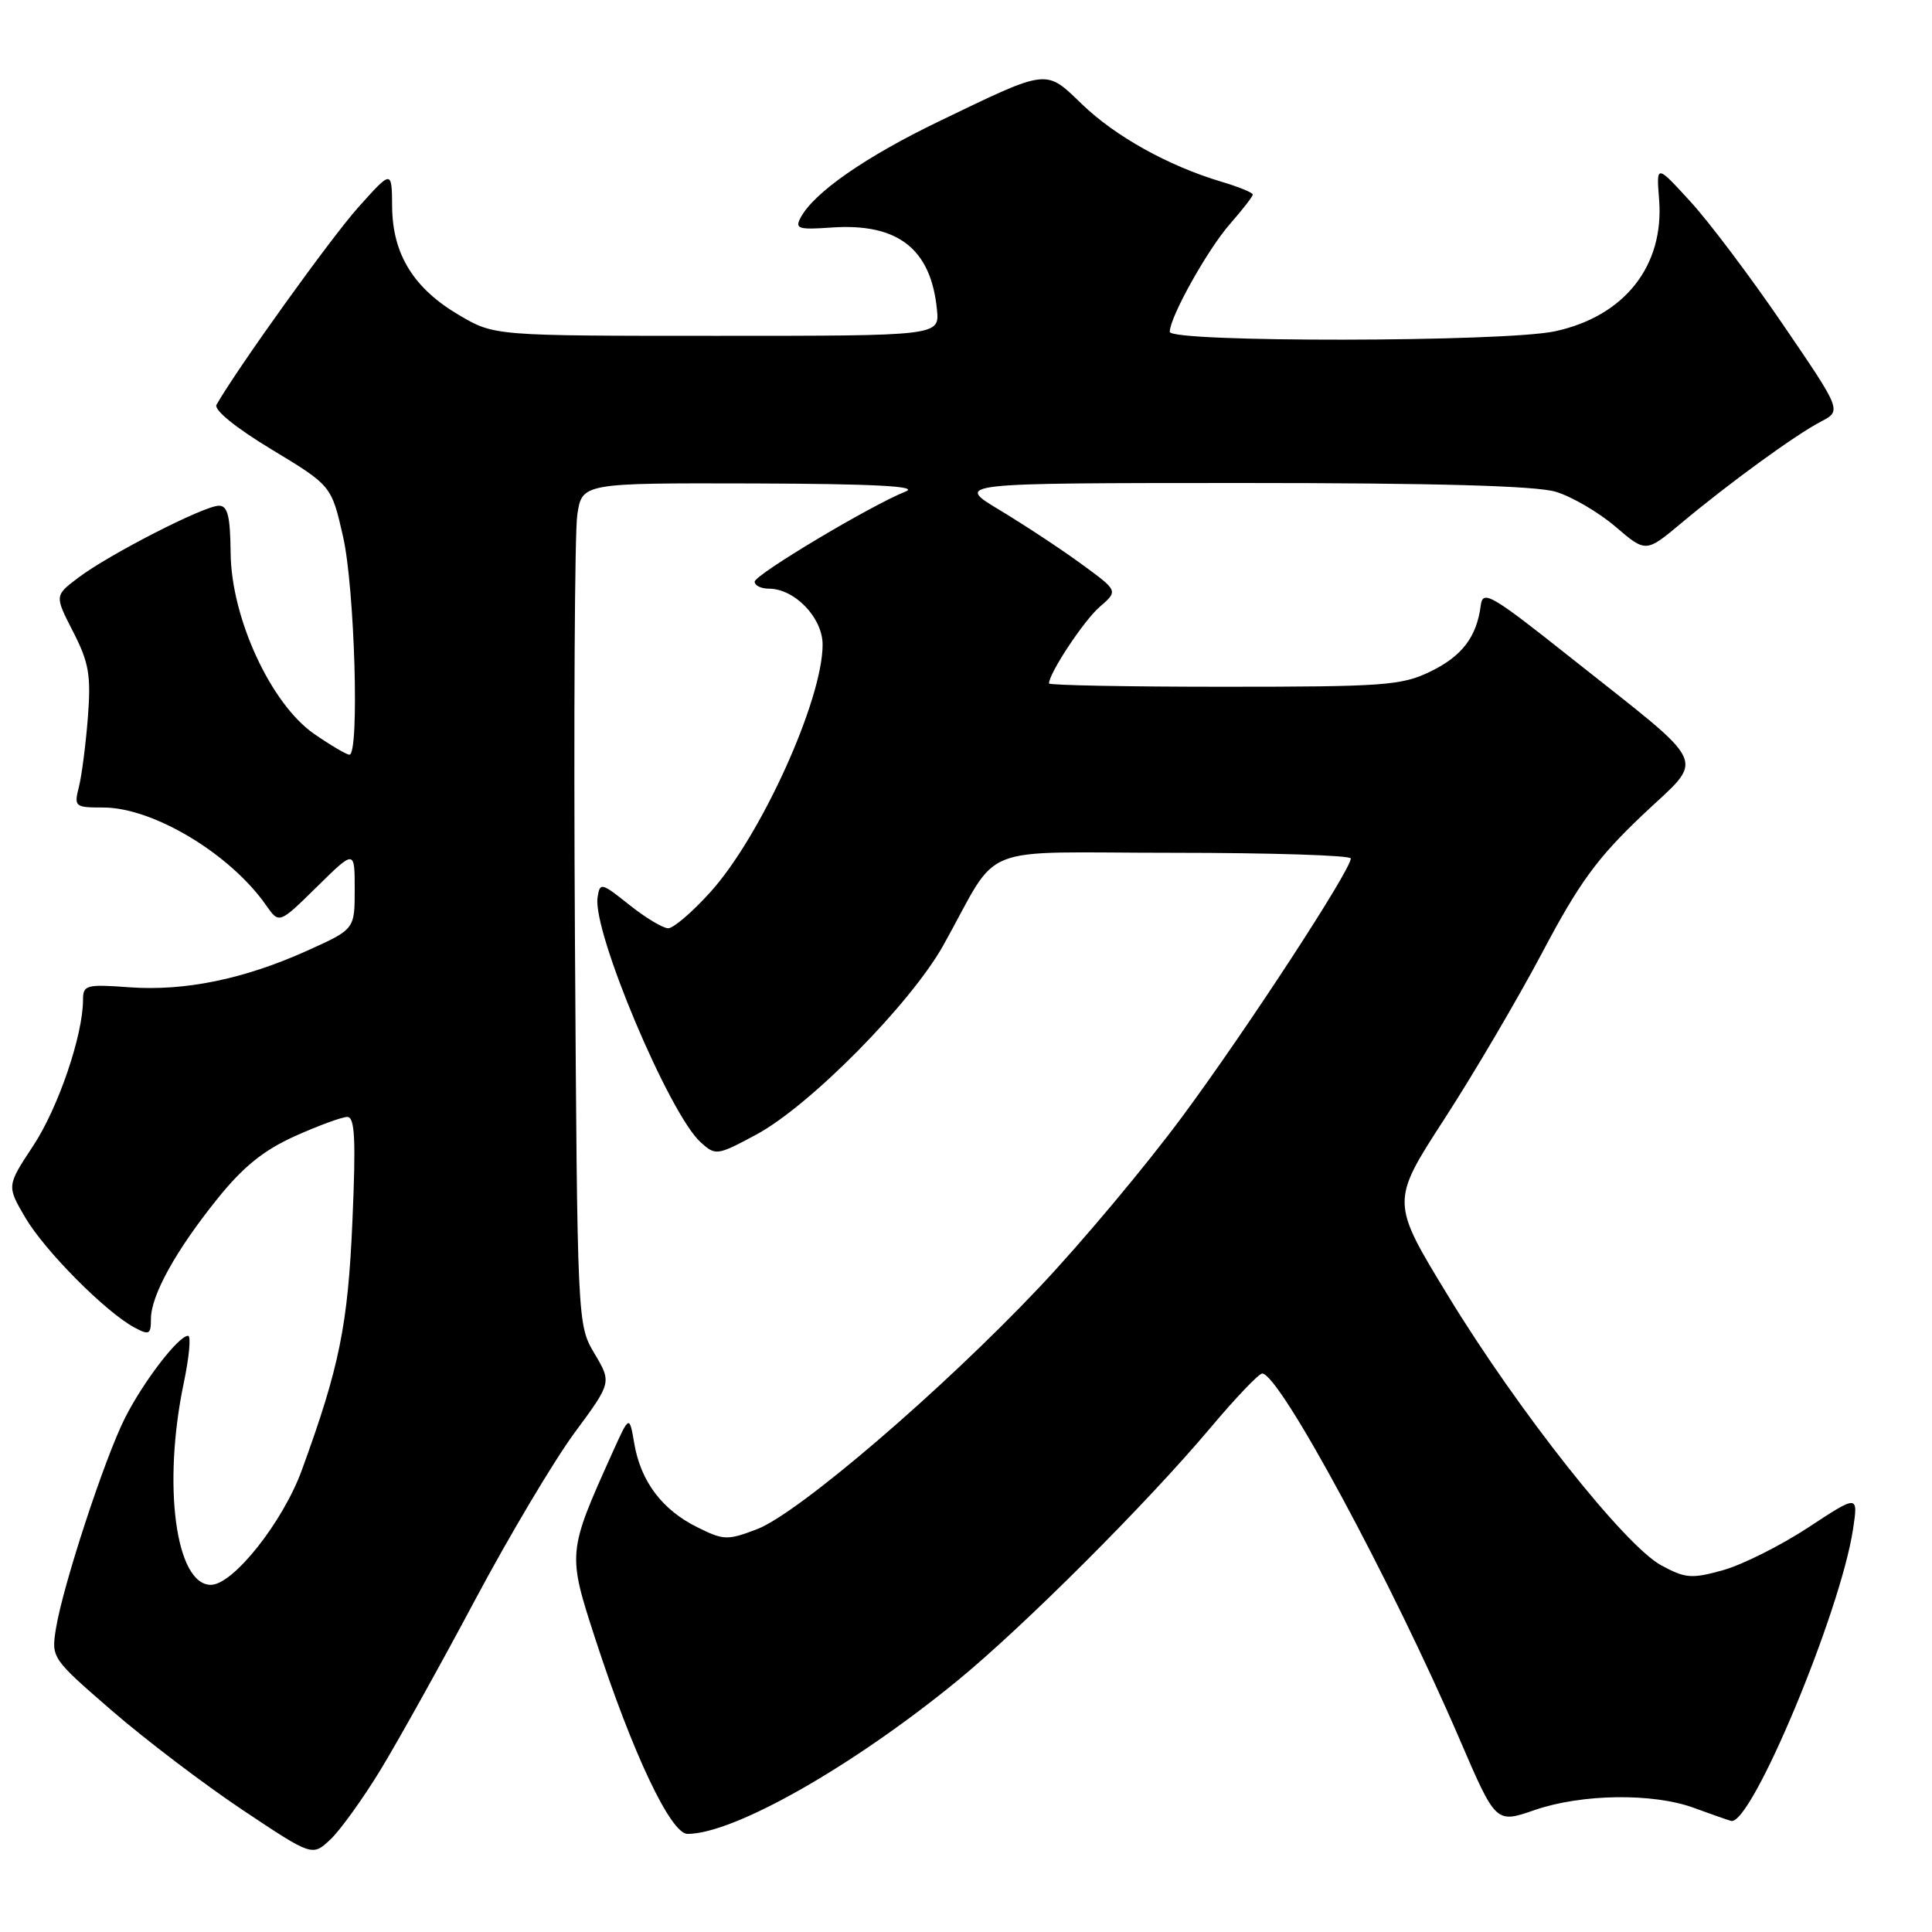 <?xml version="1.0" encoding="UTF-8" standalone="no"?>
<!DOCTYPE svg PUBLIC "-//W3C//DTD SVG 1.1//EN" "http://www.w3.org/Graphics/SVG/1.1/DTD/svg11.dtd" >
<svg xmlns="http://www.w3.org/2000/svg" xmlns:xlink="http://www.w3.org/1999/xlink" version="1.1" viewBox="0 0 256 256">
 <g >
 <path fill="currentColor"
d=" M 50.43 234.50 C 52.77 230.65 58.41 220.53 62.95 212.00 C 67.50 203.47 73.43 193.51 76.13 189.85 C 81.05 183.19 81.05 183.19 78.77 179.35 C 76.50 175.50 76.50 175.50 76.18 124.00 C 76.01 95.67 76.15 70.59 76.49 68.25 C 77.12 64.00 77.12 64.00 99.81 64.06 C 115.73 64.11 121.77 64.42 120.04 65.11 C 115.37 66.97 100.00 76.15 100.00 77.08 C 100.00 77.58 100.84 78.00 101.87 78.00 C 105.30 78.00 109.00 81.85 109.00 85.42 C 109.00 92.74 100.86 110.72 94.18 118.15 C 91.78 120.82 89.24 123.00 88.54 123.00 C 87.85 123.00 85.53 121.61 83.39 119.90 C 79.66 116.93 79.49 116.89 79.18 118.92 C 78.49 123.42 88.67 147.58 92.83 151.35 C 94.82 153.15 95.00 153.13 100.19 150.35 C 107.28 146.55 120.65 133.02 125.00 125.25 C 132.74 111.41 128.79 113.00 155.49 113.00 C 168.42 113.00 179.00 113.34 178.99 113.75 C 178.98 115.30 165.17 136.46 156.67 147.94 C 151.82 154.50 143.27 164.71 137.67 170.62 C 124.76 184.27 105.76 200.54 100.32 202.62 C 96.39 204.12 95.89 204.11 92.38 202.36 C 87.74 200.06 84.91 196.30 84.05 191.31 C 83.40 187.50 83.40 187.50 81.18 192.42 C 75.18 205.73 75.18 205.78 78.90 217.22 C 83.81 232.30 88.87 243.00 91.10 243.00 C 97.23 243.00 112.88 234.13 126.79 222.76 C 135.54 215.61 151.90 199.27 160.34 189.25 C 163.69 185.26 166.80 182.00 167.25 182.00 C 169.54 182.00 184.50 209.73 193.45 230.56 C 198.21 241.62 198.21 241.62 203.35 239.84 C 209.60 237.68 219.08 237.56 224.50 239.57 C 226.70 240.38 228.90 241.15 229.38 241.28 C 232.05 241.95 243.88 213.62 245.54 202.61 C 246.22 198.05 246.22 198.05 239.60 202.40 C 235.96 204.79 230.89 207.33 228.33 208.05 C 224.15 209.22 223.33 209.15 220.13 207.42 C 215.29 204.80 201.18 186.97 191.89 171.72 C 184.28 159.24 184.28 159.24 191.39 148.27 C 195.30 142.24 201.15 132.28 204.40 126.14 C 209.23 117.00 211.62 113.72 217.55 108.08 C 226.02 100.04 226.96 102.10 208.00 87.04 C 197.58 78.77 196.47 78.13 196.21 80.21 C 195.68 84.39 193.72 86.96 189.52 88.99 C 185.73 90.83 183.36 91.00 162.18 91.00 C 149.43 91.00 139.00 90.80 139.00 90.56 C 139.00 89.20 143.64 82.19 145.73 80.40 C 148.17 78.29 148.17 78.29 143.33 74.76 C 140.67 72.81 135.80 69.60 132.50 67.61 C 126.50 64.01 126.50 64.01 164.38 64.00 C 190.25 64.00 203.50 64.37 206.14 65.16 C 208.27 65.80 211.83 67.88 214.05 69.78 C 218.09 73.24 218.09 73.24 222.80 69.30 C 229.15 63.99 237.89 57.63 241.27 55.87 C 244.04 54.42 244.04 54.42 236.27 43.03 C 232.00 36.76 226.47 29.41 223.98 26.70 C 219.47 21.77 219.47 21.77 219.84 26.43 C 220.54 35.23 215.25 41.92 206.03 43.90 C 199.33 45.34 155.00 45.39 155.00 43.97 C 155.00 42.02 160.00 33.07 163.00 29.65 C 164.65 27.77 166.00 26.03 166.00 25.78 C 166.00 25.52 164.09 24.74 161.75 24.05 C 154.78 21.96 147.76 18.05 143.36 13.80 C 138.50 9.11 139.00 9.05 124.50 16.04 C 114.70 20.76 107.87 25.50 106.09 28.83 C 105.30 30.30 105.77 30.46 110.15 30.15 C 118.95 29.53 123.36 32.95 124.15 41.02 C 124.50 44.50 124.50 44.50 95.00 44.50 C 65.50 44.50 65.50 44.50 60.84 41.76 C 54.80 38.21 52.01 33.69 51.96 27.38 C 51.92 22.50 51.92 22.50 47.45 27.50 C 43.85 31.52 31.61 48.56 28.69 53.62 C 28.30 54.30 31.20 56.66 35.98 59.55 C 43.92 64.35 43.92 64.35 45.46 71.12 C 47.00 77.91 47.65 100.00 46.30 100.00 C 45.92 100.00 43.82 98.76 41.63 97.25 C 35.90 93.29 30.63 81.88 30.56 73.25 C 30.51 68.39 30.17 67.00 29.00 67.01 C 27.05 67.01 14.40 73.49 10.37 76.55 C 7.23 78.92 7.23 78.92 9.69 83.71 C 11.78 87.79 12.07 89.46 11.65 95.00 C 11.37 98.58 10.84 102.74 10.46 104.25 C 9.79 106.90 9.91 107.00 13.69 107.00 C 20.29 107.00 30.51 113.14 35.27 119.97 C 36.99 122.43 36.99 122.43 42.00 117.50 C 47.00 112.58 47.00 112.58 47.00 117.85 C 47.00 123.13 47.00 123.13 40.75 125.95 C 32.35 129.74 24.53 131.35 17.13 130.82 C 11.43 130.40 11.00 130.52 11.00 132.48 C 11.00 137.17 7.71 146.81 4.40 151.82 C 0.89 157.14 0.89 157.14 3.36 161.35 C 5.93 165.73 14.00 173.86 17.81 175.90 C 19.77 176.95 20.00 176.83 20.00 174.77 C 20.00 171.64 23.32 165.65 28.86 158.78 C 32.24 154.58 34.97 152.39 39.11 150.53 C 42.21 149.14 45.32 148.00 46.02 148.00 C 47.02 148.00 47.17 150.97 46.70 161.75 C 46.10 175.60 44.99 181.10 39.99 194.81 C 37.48 201.69 30.89 210.00 27.94 210.00 C 23.28 210.00 21.51 196.80 24.35 183.25 C 25.07 179.81 25.33 177.00 24.92 177.00 C 23.65 177.00 19.00 183.06 16.56 187.89 C 13.85 193.26 8.32 210.14 7.41 215.81 C 6.79 219.69 6.85 219.76 14.86 226.70 C 19.30 230.54 27.09 236.46 32.16 239.84 C 41.38 245.99 41.38 245.99 43.78 243.74 C 45.09 242.51 48.08 238.35 50.43 234.50 Z "/>
</g>
</svg>